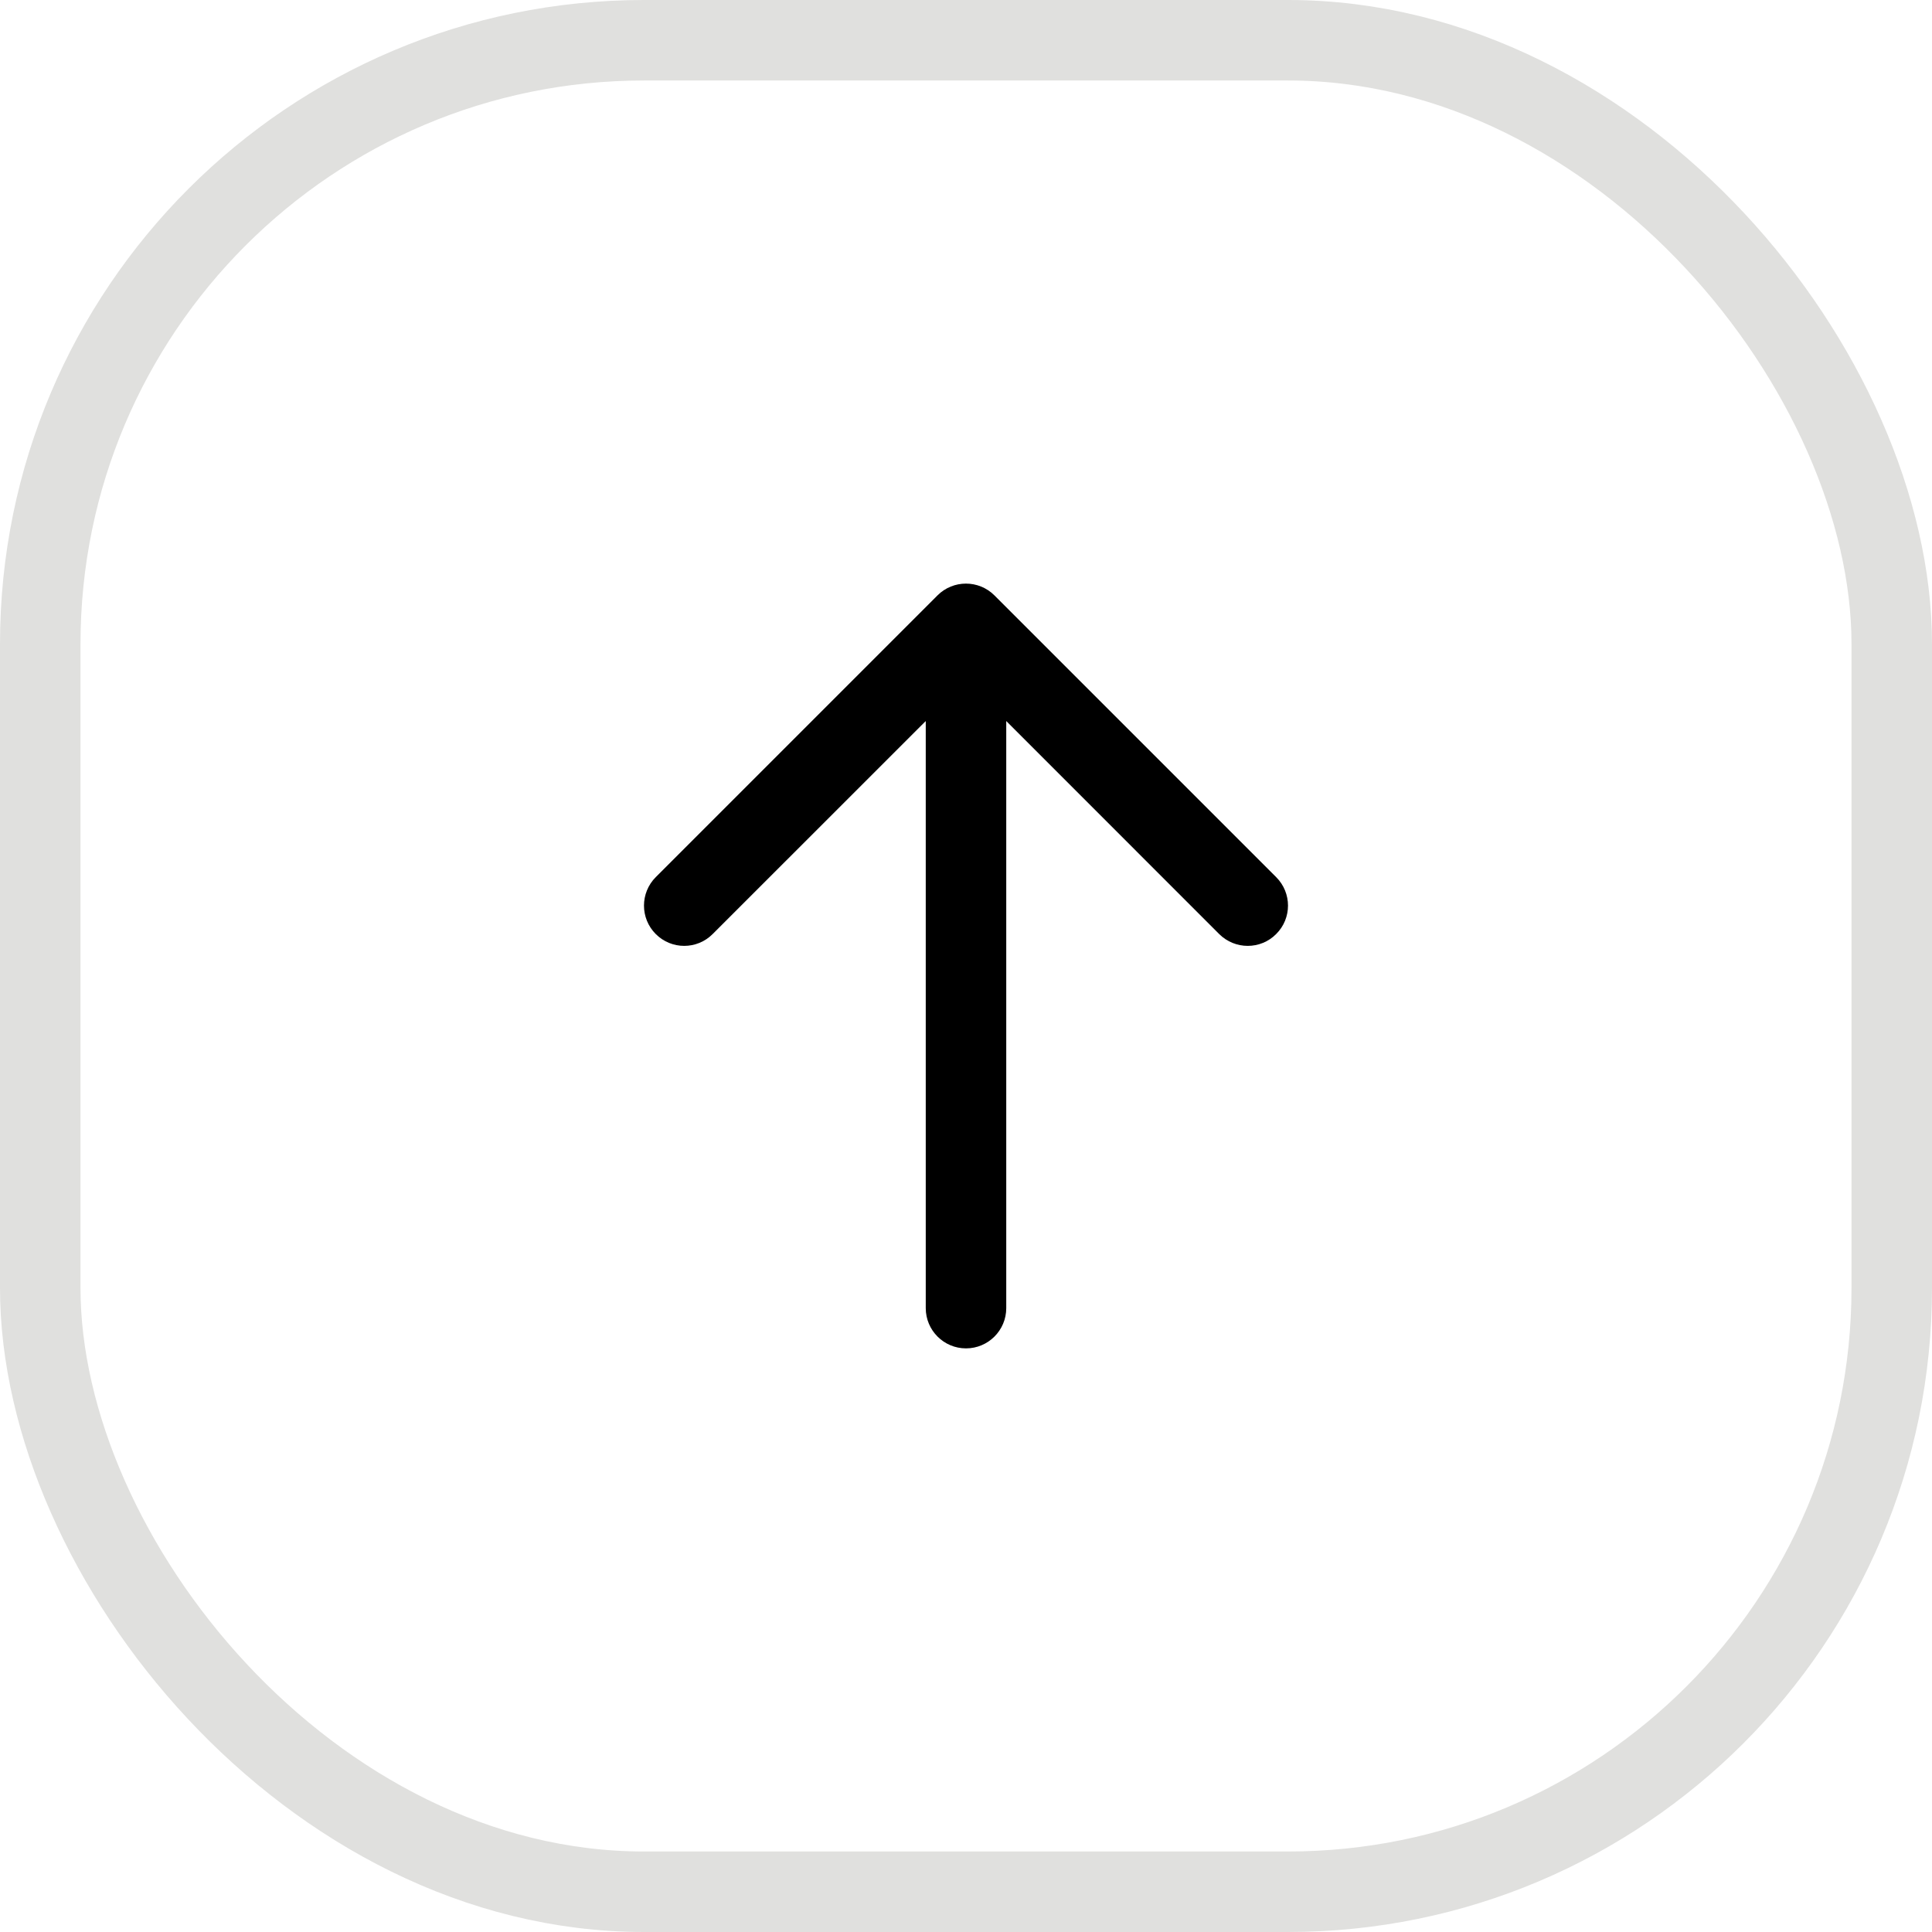 <svg width="24" height="24" viewBox="0 0 24 24" fill="none" xmlns="http://www.w3.org/2000/svg">
<path d="M8.853 11.603L11.5 8.957V16.25C11.5 16.526 11.724 16.75 12 16.75C12.276 16.75 12.5 16.526 12.5 16.25V8.957L15.146 11.604C15.244 11.701 15.372 11.75 15.5 11.75C15.628 11.75 15.756 11.701 15.853 11.603C16.049 11.408 16.049 11.092 15.853 10.896L12.353 7.396C12.158 7.201 11.841 7.201 11.646 7.396L8.146 10.896C7.951 11.092 7.951 11.408 8.146 11.603C8.341 11.799 8.658 11.799 8.853 11.603Z" fill="black"/>
<rect x="0.5" y="0.5" width="23" height="23" rx="7.5" stroke="#E0E0DE"/>
</svg>
